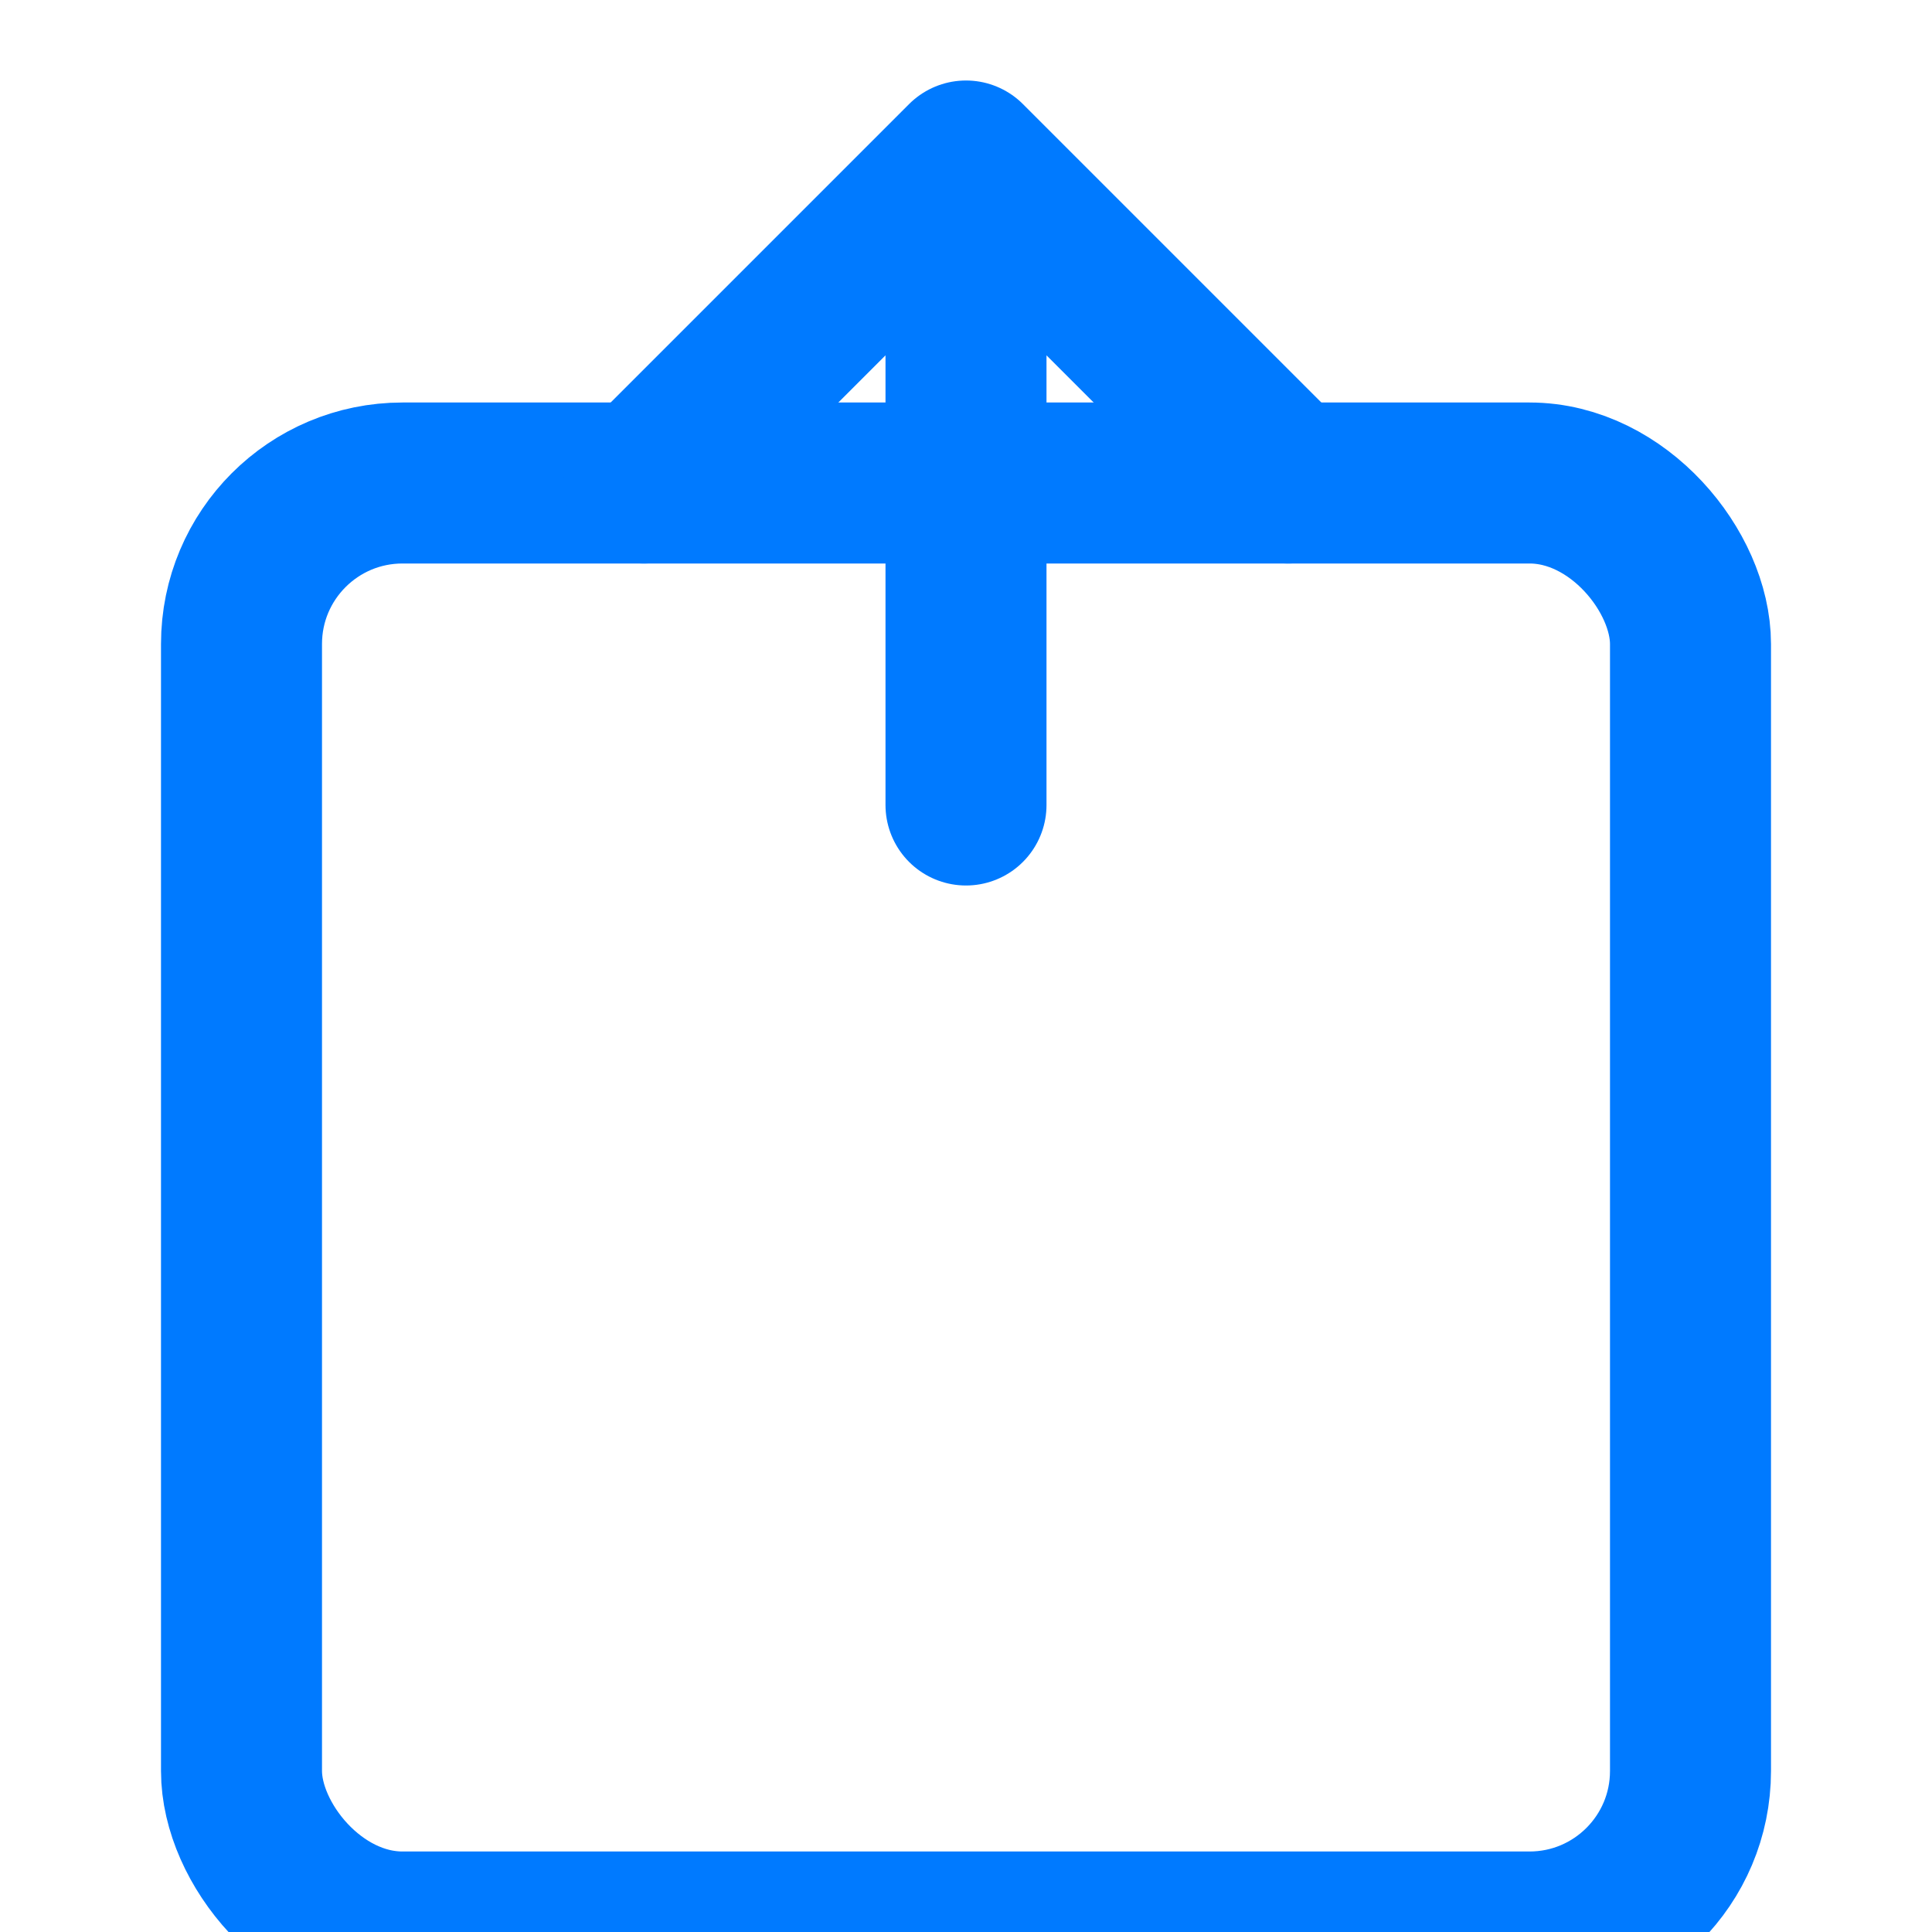 <svg width="24" height="24" viewBox="0 0 24 24" fill="none" xmlns="http://www.w3.org/2000/svg">
  <rect x="3" y="6" width="18" height="18" rx="2" stroke="#007AFF" stroke-width="2" fill="none"/>
  <path d="M12 2v8M8 6l4-4 4 4" stroke="#007AFF" stroke-width="2" stroke-linecap="round" stroke-linejoin="round"/>
</svg>
